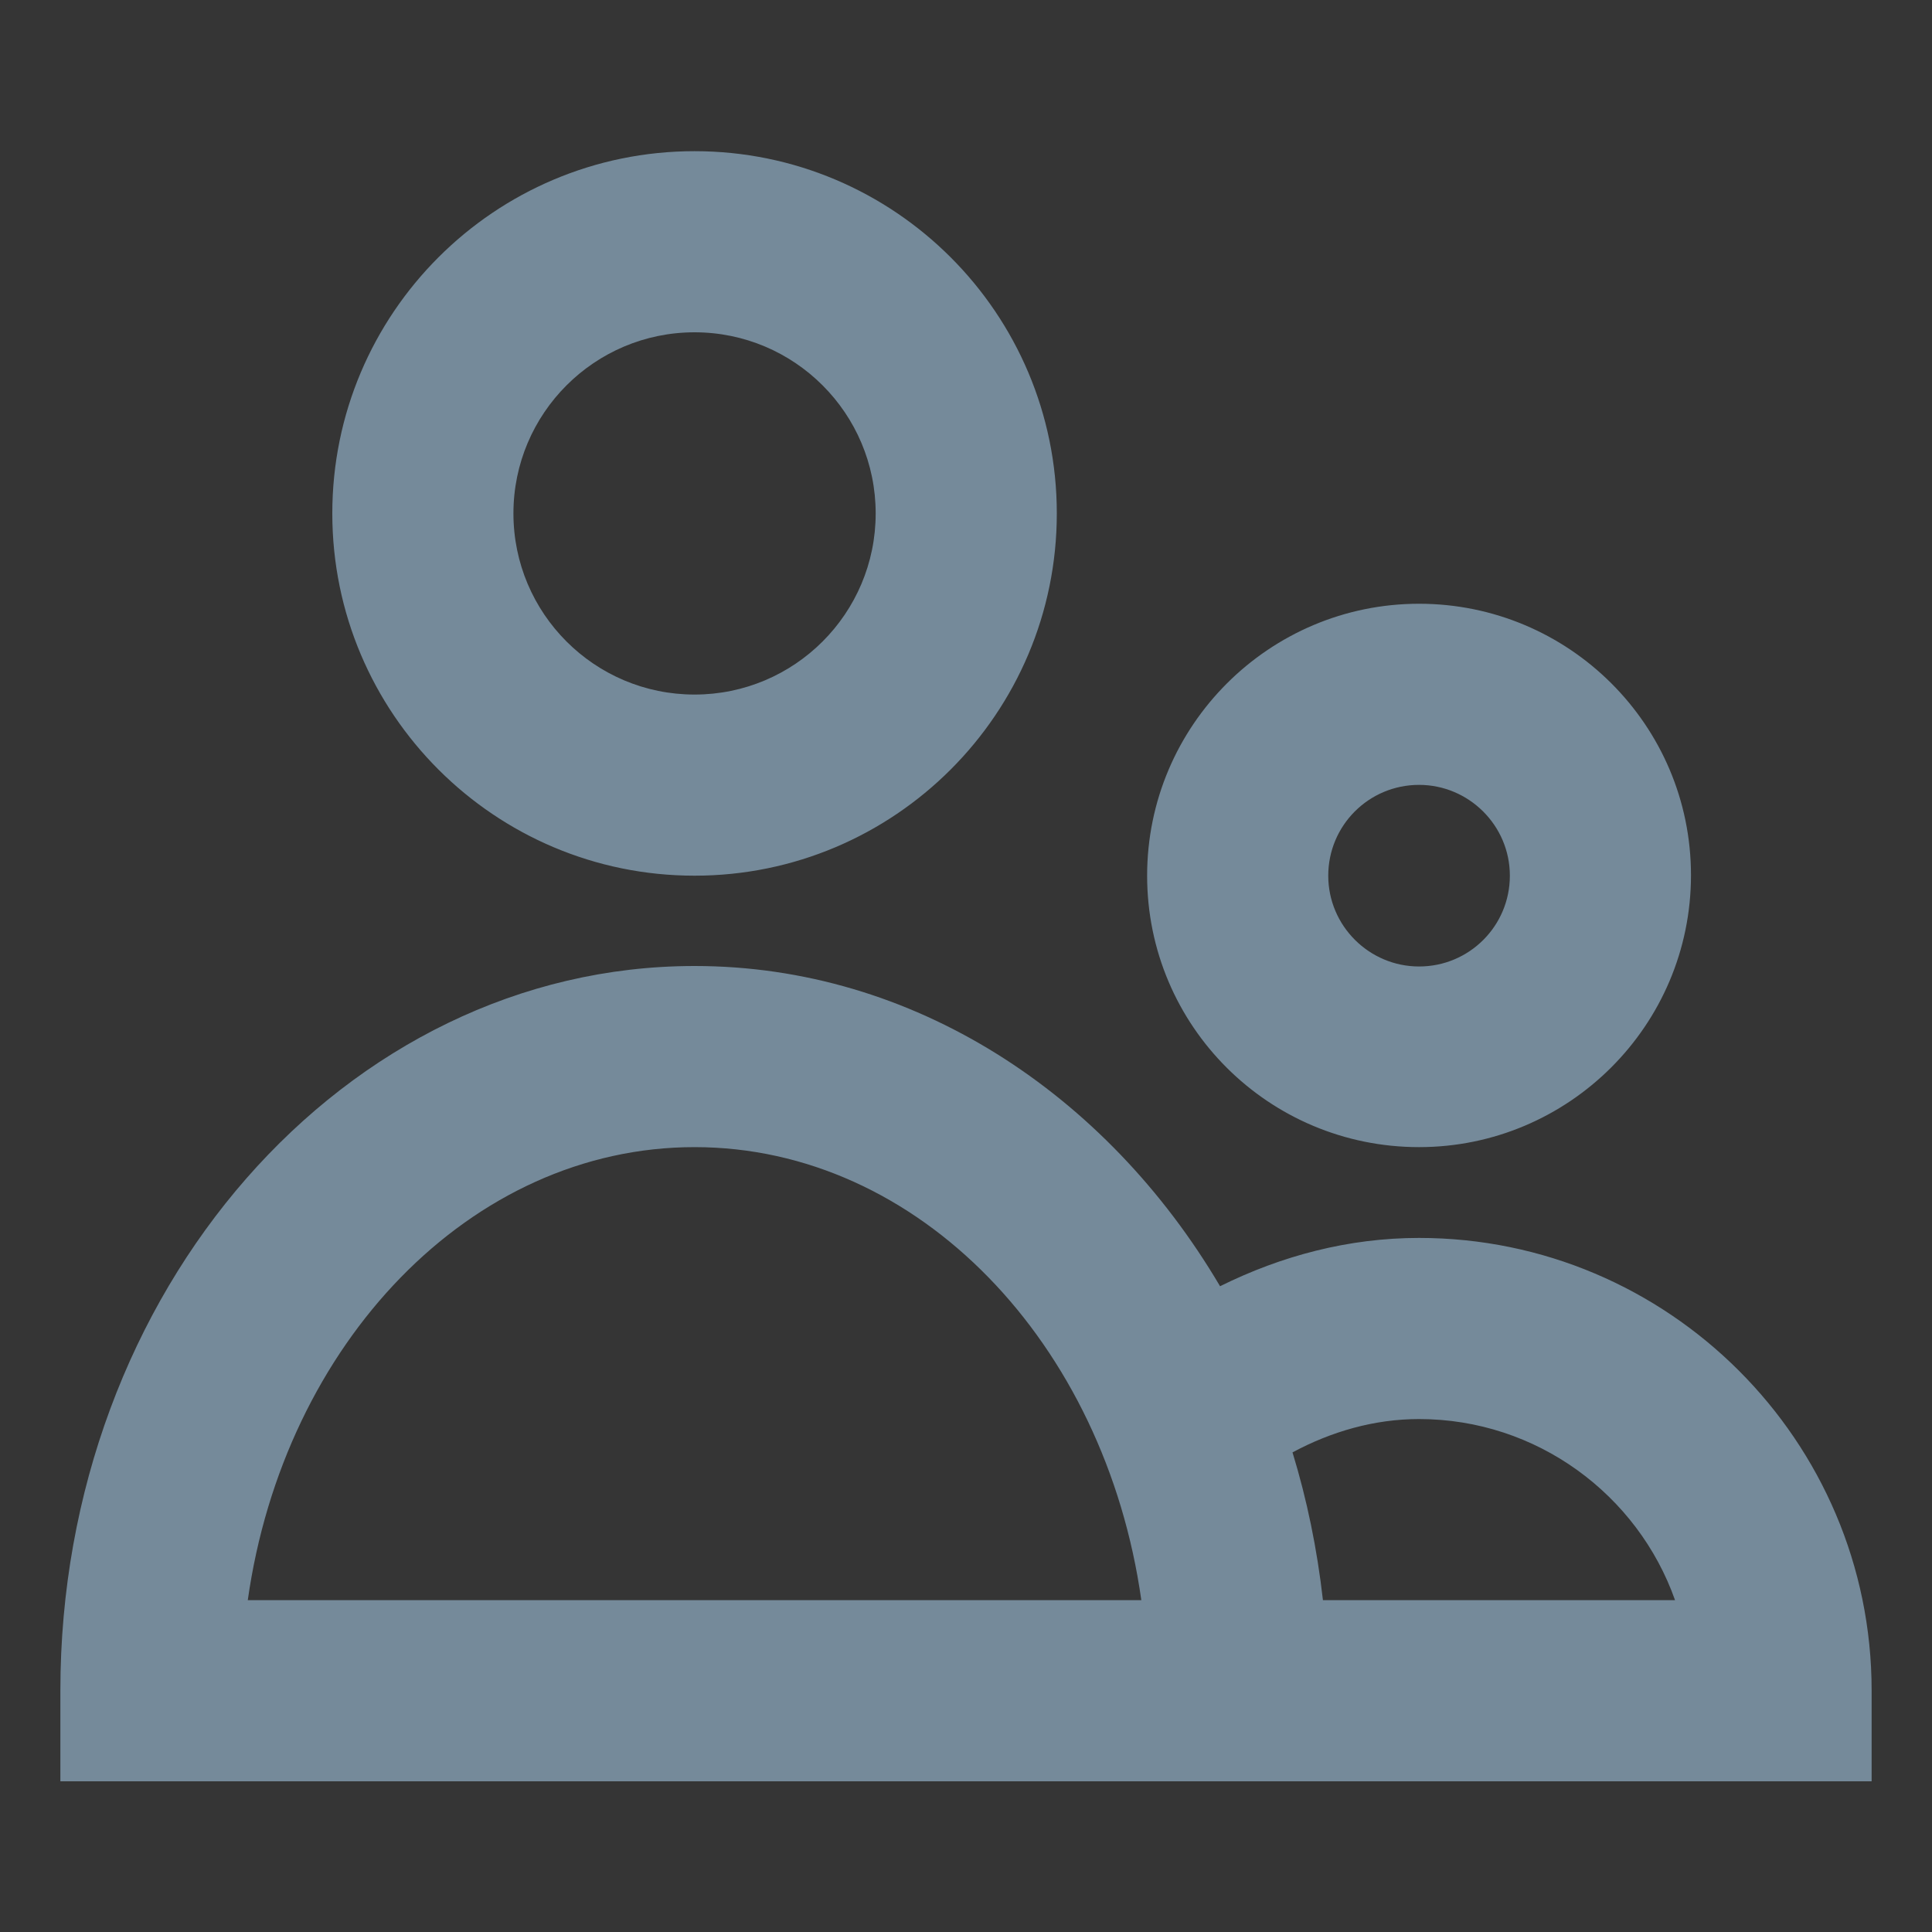 <svg xmlns="http://www.w3.org/2000/svg" width="20" height="20" viewBox="0 0 20 20">
  <rect x="0" y="0" width="20" height="20" fill="#333333" stroke="none"/>
  <g fill="none" fill-rule="evenodd">
    <rect width="20" height="20" fill="#FFF" fill-opacity=".01"/>
    <path fill="#758A9A" fill-rule="nonzero" d="M7.19 9.065C9.26 9.065 10.94 7.385 10.94 5.315 10.94 3.245 9.26 1.565 7.19 1.565 5.12 1.565 3.44 3.245 3.44 5.315 3.44 7.385 5.12 9.065 7.19 9.065zM7.19 3.44C8.225 3.44 9.065 4.28 9.065 5.315 9.065 6.35 8.225 7.19 7.19 7.19 6.155 7.19 5.315 6.35 5.315 5.315 5.315 4.28 6.155 3.44 7.19 3.44zM14.69 12.815C13.96 12.815 13.265 13 12.63 13.315 11.45 11.315 9.45 10 7.19 10 3.57 10 .625 13.365.625 17.5L.625 18.44 19.375 18.44 19.375 17.5C19.375 14.915 17.27 12.815 14.69 12.815zM2.565 16.565C2.94 13.91 4.87 11.875 7.19 11.875 9.51 11.875 11.44 13.905 11.815 16.565L2.565 16.565zM13.695 16.565C13.635 16.035 13.53 15.525 13.38 15.035 13.78 14.82 14.225 14.69 14.69 14.69 15.91 14.69 16.955 15.475 17.34 16.565L13.695 16.565zM14.69 11.875C16.24 11.875 17.505 10.615 17.505 9.06 17.505 7.505 16.24 6.25 14.69 6.25 13.14 6.25 11.875 7.51 11.875 9.065 11.875 10.62 13.135 11.875 14.69 11.875zM14.69 8.125C15.205 8.125 15.63 8.545 15.63 9.065 15.63 9.585 15.21 10.005 14.69 10.005 14.175 10.005 13.75 9.585 13.75 9.065 13.75 8.545 14.17 8.125 14.69 8.125z"/>
  </g>
</svg>

